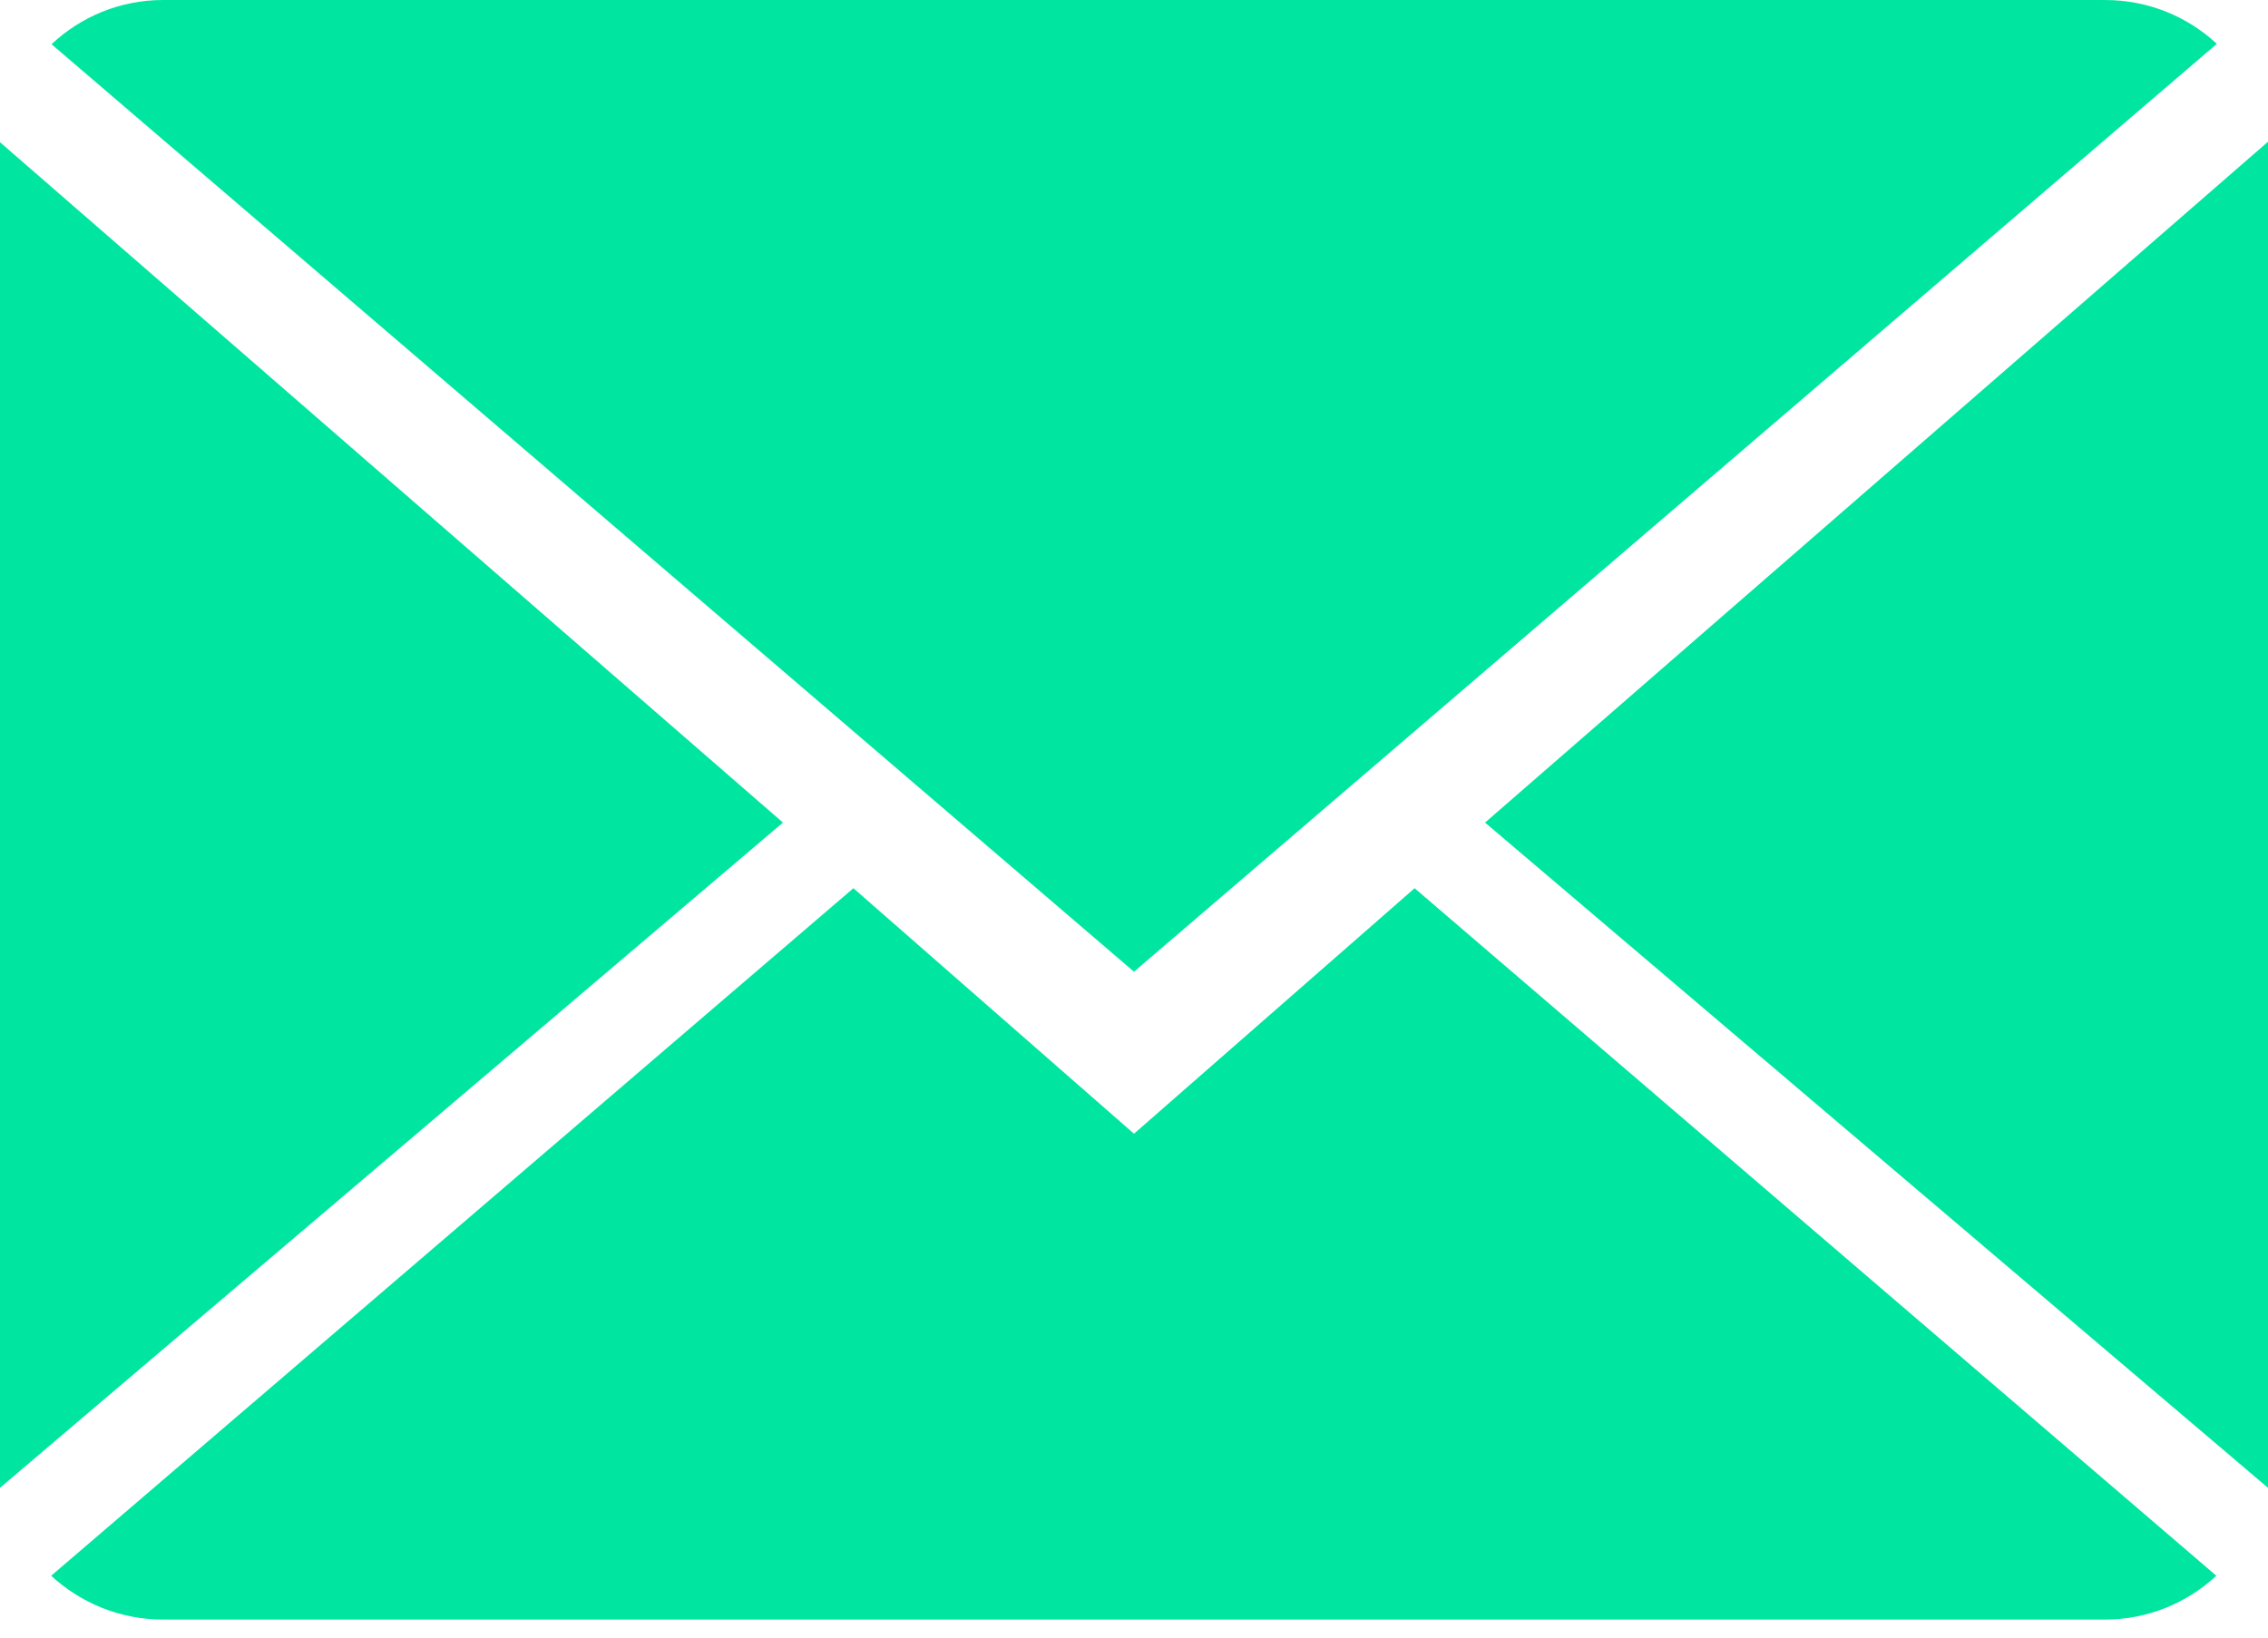 <svg width="18" height="13" viewBox="0 0 18 13" fill="none" xmlns="http://www.w3.org/2000/svg">
<path d="M9 9L6.773 7.051L0.406 12.509C0.638 12.723 0.95 12.857 1.295 12.857H16.705C17.049 12.857 17.36 12.723 17.59 12.509L11.227 7.051L9 9Z" fill="#00E6A0"/>
<path d="M17.594 0.348C17.362 0.132 17.051 0 16.705 0H1.295C0.951 0 0.64 0.134 0.409 0.351L9 7.714L17.594 0.348Z" fill="#00E6A0"/>
<path d="M0 1.129V11.811L6.214 6.53L0 1.129Z" fill="#00E6A0"/>
<path d="M11.786 6.53L18 11.811V1.125L11.786 6.53Z" fill="#00E6A0"/>
</svg>
